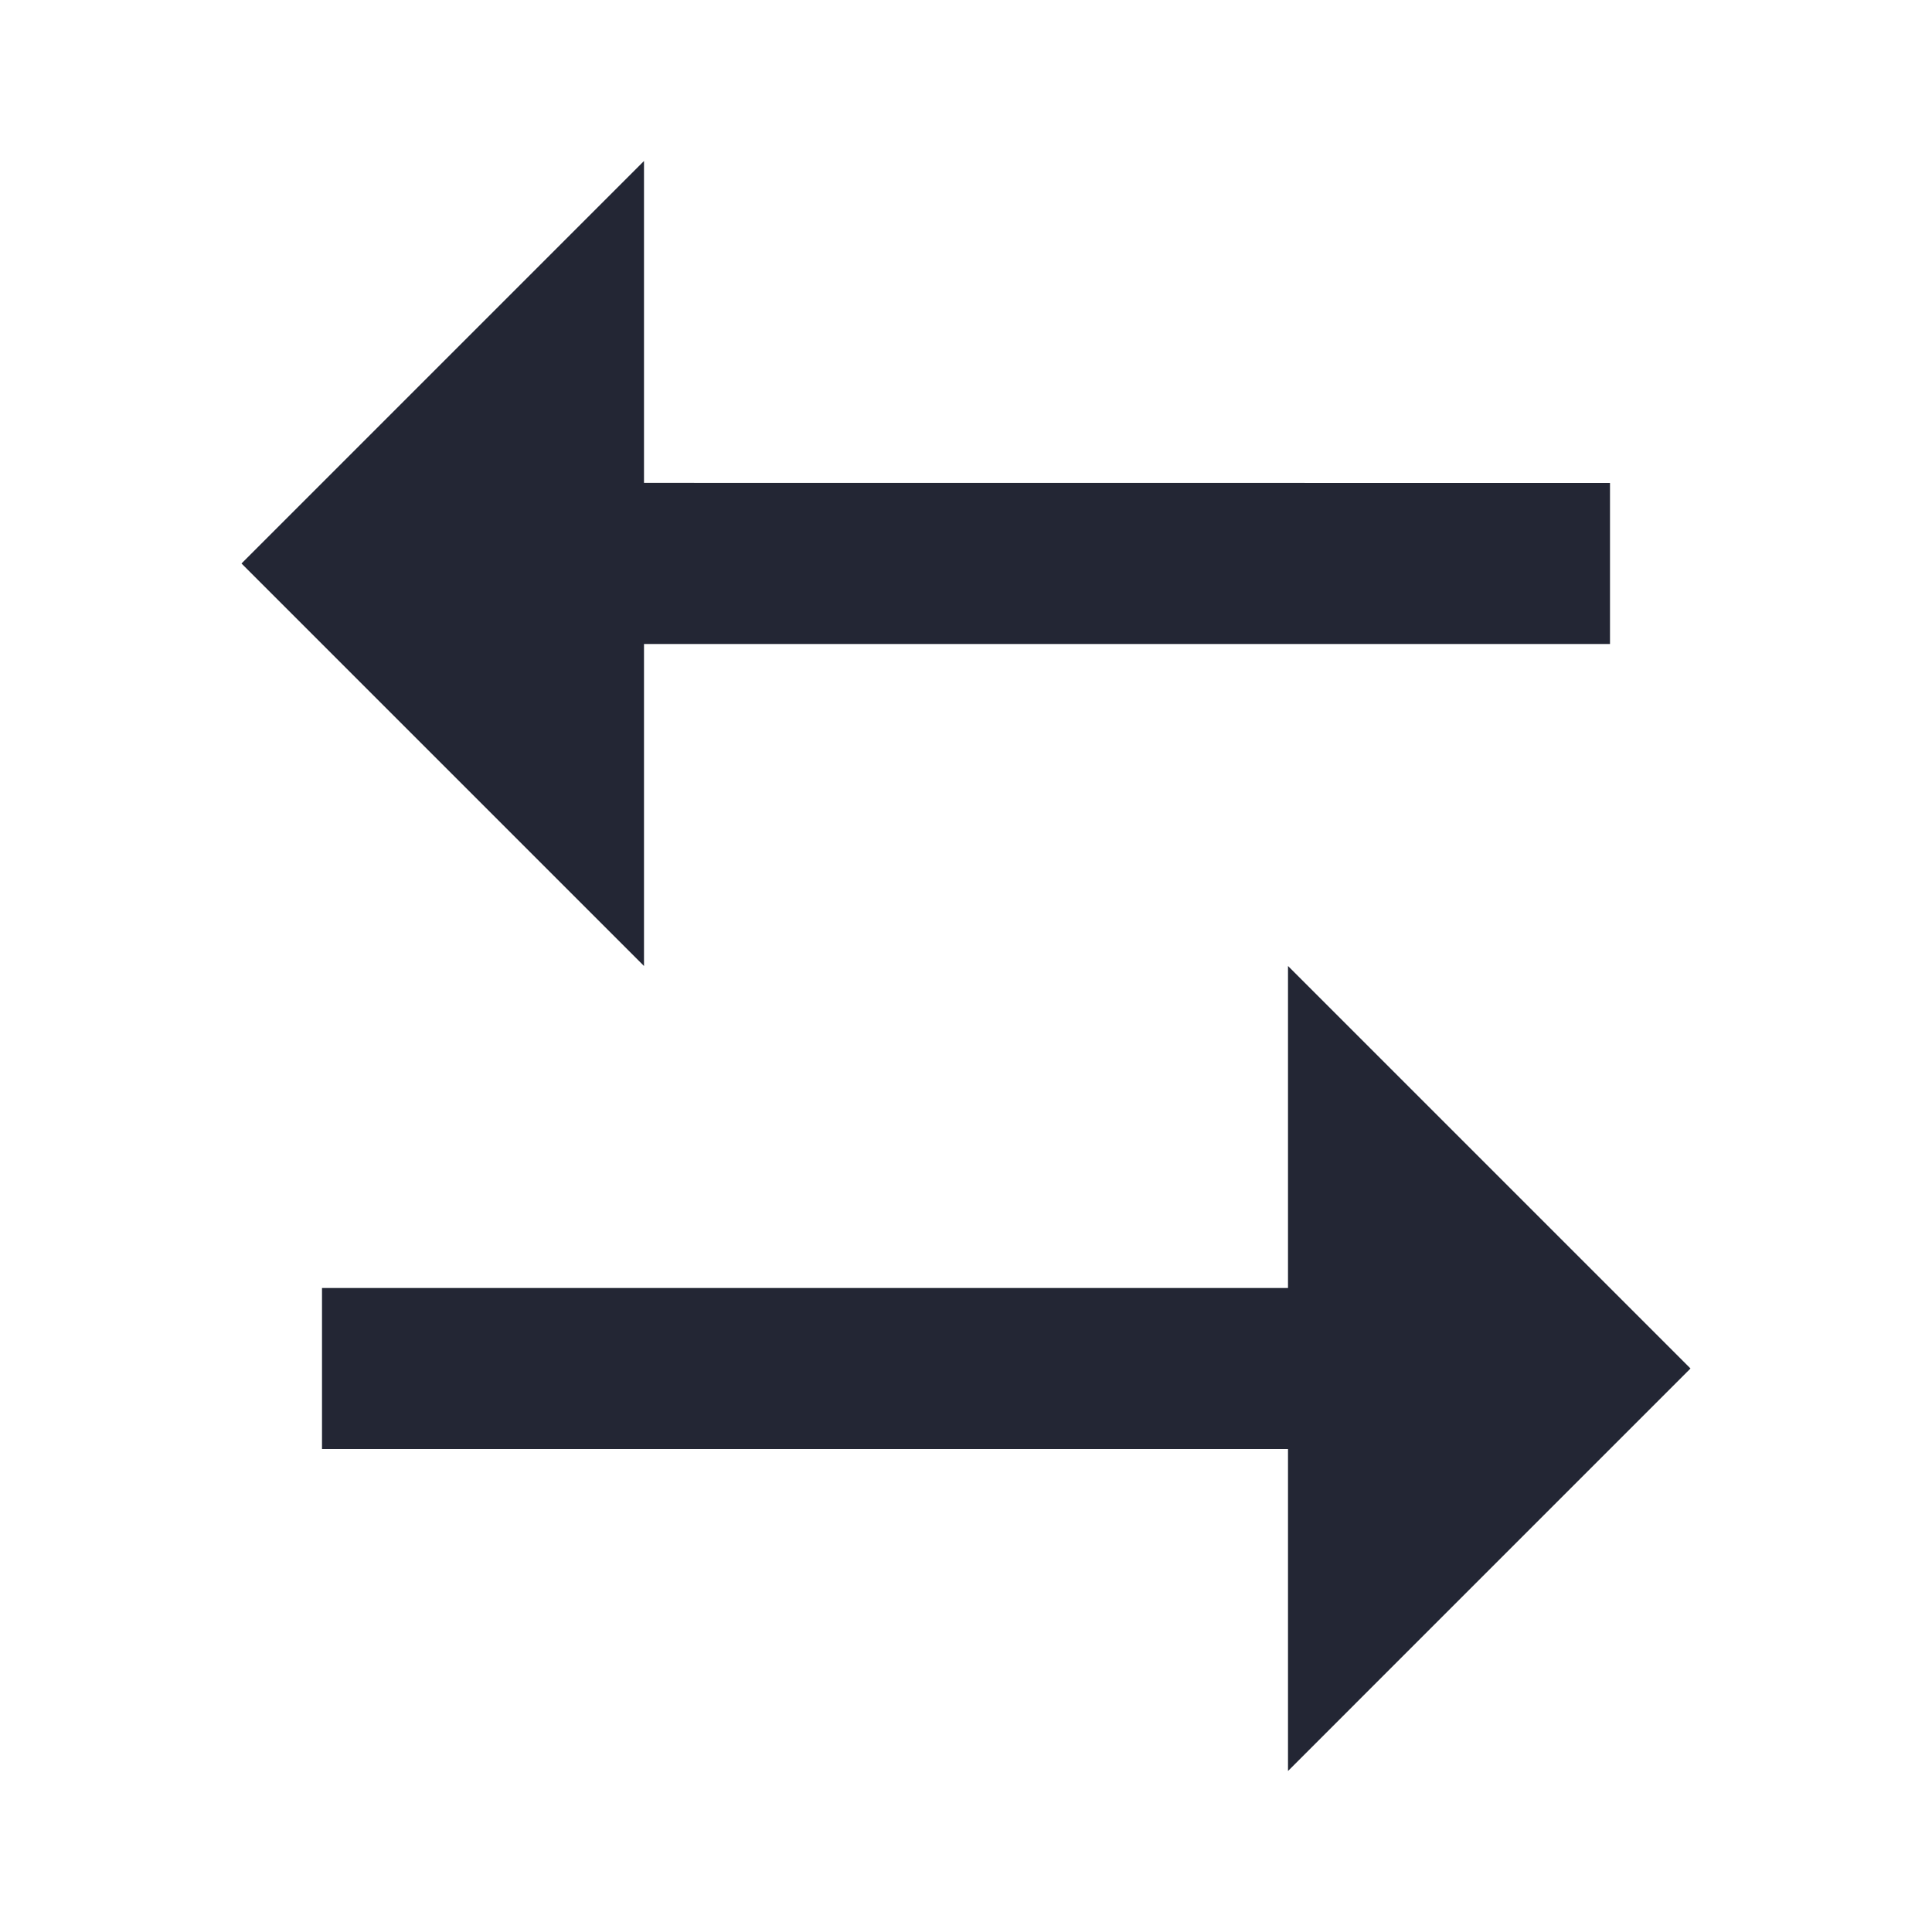 <svg width="24" height="24" viewBox="0 0 24 24" fill="none" xmlns="http://www.w3.org/2000/svg">
<g clip-path="url(#clip0_18_12610)">
<path d="M16 16V12L21 17L16 22V18H4V16H16ZM8 2V5.999L20 6V8H8V12L3 7L8 2Z" fill="#232634"/>
</g>
<defs>
<clipPath id="clip0_18_12610">
<rect width="24" height="24" fill="white"/>
</clipPath>
</defs>
</svg>
